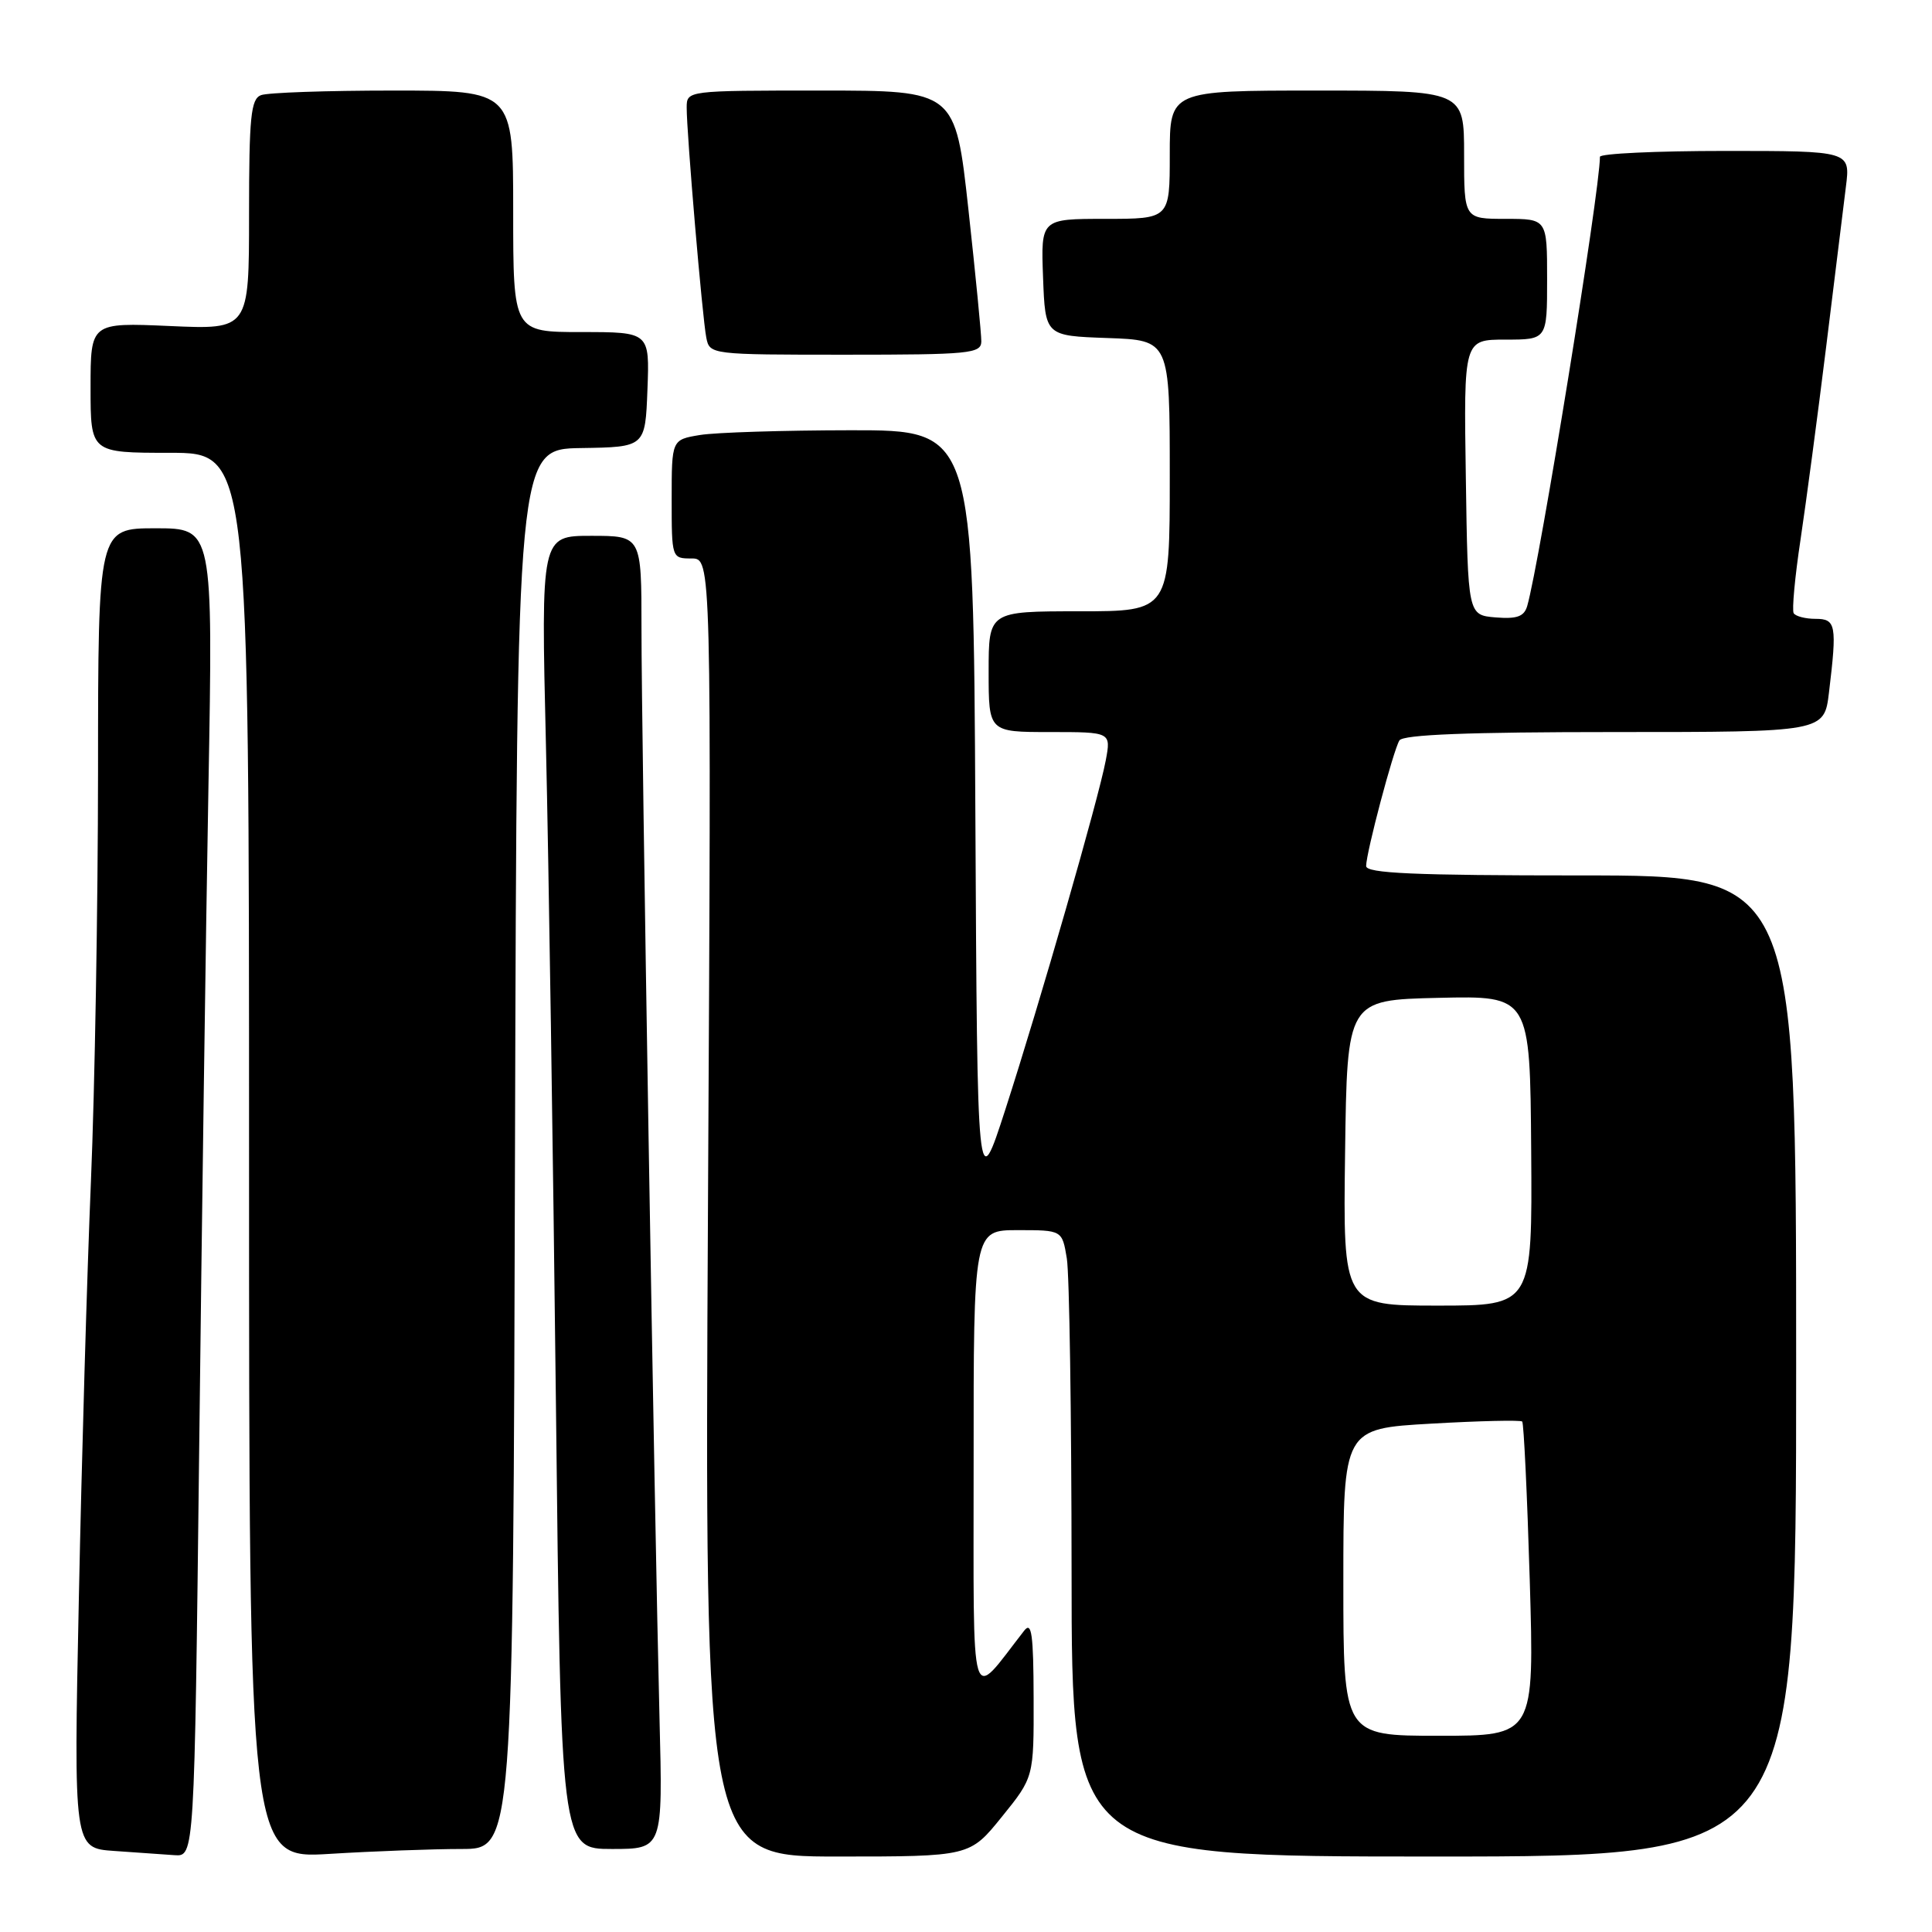 <?xml version="1.0" encoding="UTF-8" standalone="no"?>
<!DOCTYPE svg PUBLIC "-//W3C//DTD SVG 1.1//EN" "http://www.w3.org/Graphics/SVG/1.1/DTD/svg11.dtd" >
<svg xmlns="http://www.w3.org/2000/svg" xmlns:xlink="http://www.w3.org/1999/xlink" version="1.1" viewBox="0 0 256 256">
 <g >
 <path fill="currentColor"
d=" M 26.39 192.25 C 26.73 162.69 27.28 123.09 27.62 104.25 C 28.23 70.00 28.23 70.00 20.62 70.00 C 13.00 70.00 13.00 70.00 12.99 102.25 C 12.98 119.99 12.56 144.40 12.05 156.50 C 11.54 168.60 10.82 193.44 10.45 211.69 C 9.76 244.89 9.76 244.89 15.13 245.26 C 18.08 245.46 21.68 245.71 23.13 245.82 C 25.76 246.00 25.76 246.00 26.39 192.25 Z  M 61.15 245.00 C 67.99 245.00 67.99 245.00 68.24 152.25 C 68.50 59.50 68.50 59.50 77.00 59.37 C 85.50 59.24 85.50 59.24 85.79 51.62 C 86.08 44.00 86.08 44.00 77.04 44.00 C 68.00 44.00 68.00 44.00 68.00 28.00 C 68.00 12.00 68.00 12.00 52.08 12.00 C 43.33 12.00 35.45 12.27 34.58 12.61 C 33.24 13.12 33.00 15.48 33.00 28.44 C 33.00 43.67 33.00 43.67 22.50 43.20 C 12.00 42.74 12.00 42.74 12.00 51.37 C 12.00 60.00 12.00 60.00 22.50 60.00 C 33.00 60.00 33.00 60.00 33.00 153.15 C 33.00 246.30 33.00 246.30 43.66 245.65 C 49.52 245.29 57.39 245.00 61.15 245.00 Z  M 132.74 240.75 C 136.99 235.50 136.99 235.50 136.96 225.00 C 136.94 216.56 136.70 214.81 135.72 216.06 C 128.37 225.47 129.02 227.64 129.01 193.75 C 129.00 163.00 129.00 163.00 134.87 163.00 C 140.74 163.00 140.74 163.00 141.36 166.75 C 141.70 168.81 141.98 187.49 141.99 208.25 C 142.00 246.00 142.00 246.00 190.00 246.00 C 238.00 246.00 238.00 246.00 238.00 181.00 C 238.00 116.00 238.00 116.00 209.50 116.00 C 187.36 116.00 181.00 115.72 181.02 114.75 C 181.04 112.92 184.62 99.42 185.43 98.11 C 185.91 97.34 194.59 97.00 213.92 97.00 C 241.72 97.00 241.72 97.00 242.35 91.75 C 243.43 82.79 243.28 82.00 240.56 82.00 C 239.22 82.00 237.92 81.66 237.67 81.25 C 237.43 80.84 237.83 76.45 238.58 71.50 C 239.32 66.55 240.85 55.08 241.97 46.00 C 243.08 36.92 244.27 27.36 244.59 24.75 C 245.19 20.00 245.19 20.00 228.59 20.00 C 219.47 20.00 212.00 20.35 212.00 20.78 C 212.00 25.28 204.00 74.65 202.36 80.31 C 201.95 81.70 201.00 82.04 198.17 81.81 C 194.50 81.50 194.50 81.50 194.23 63.25 C 193.95 45.00 193.95 45.00 199.48 45.00 C 205.00 45.00 205.00 45.00 205.00 37.00 C 205.00 29.00 205.00 29.00 199.50 29.00 C 194.00 29.00 194.00 29.00 194.00 20.50 C 194.00 12.00 194.00 12.00 174.50 12.00 C 155.00 12.00 155.00 12.00 155.00 20.50 C 155.00 29.00 155.00 29.00 146.46 29.00 C 137.92 29.00 137.92 29.00 138.21 36.75 C 138.50 44.50 138.50 44.50 146.75 44.79 C 155.00 45.08 155.00 45.08 155.00 63.04 C 155.00 81.00 155.00 81.00 143.00 81.00 C 131.00 81.00 131.00 81.00 131.00 89.00 C 131.00 97.00 131.00 97.00 139.11 97.00 C 147.22 97.00 147.22 97.00 146.52 100.75 C 145.57 105.82 137.80 132.83 133.22 147.00 C 129.50 158.50 129.50 158.50 129.24 107.75 C 128.98 57.00 128.98 57.00 112.74 57.01 C 103.81 57.02 94.81 57.30 92.75 57.64 C 89.00 58.26 89.00 58.26 89.00 66.13 C 89.00 73.96 89.01 74.00 91.63 74.00 C 94.27 74.00 94.27 74.00 93.81 160.00 C 93.36 246.00 93.36 246.00 110.93 246.00 C 128.50 246.00 128.50 246.00 132.74 240.75 Z  M 87.39 227.75 C 86.72 201.24 84.99 97.03 85.00 83.25 C 85.00 71.00 85.00 71.00 78.34 71.00 C 71.68 71.00 71.68 71.00 72.34 98.75 C 72.70 114.01 73.29 153.16 73.66 185.75 C 74.32 245.00 74.32 245.00 81.08 245.00 C 87.83 245.00 87.83 245.00 87.39 227.75 Z  M 130.03 45.25 C 130.04 44.29 129.27 36.41 128.32 27.75 C 126.59 12.00 126.59 12.00 108.79 12.00 C 91.01 12.00 91.00 12.00 90.99 14.25 C 90.98 17.64 93.07 42.17 93.59 44.75 C 94.03 46.98 94.17 47.00 112.02 47.00 C 128.47 47.00 130.00 46.85 130.03 45.25 Z  M 178.00 209.65 C 178.00 189.30 178.00 189.30 189.65 188.64 C 196.06 188.27 201.48 188.15 201.70 188.36 C 201.91 188.58 202.36 198.03 202.70 209.38 C 203.31 230.00 203.31 230.00 190.66 230.00 C 178.00 230.00 178.00 230.00 178.00 209.65 Z  M 178.23 152.75 C 178.50 132.50 178.50 132.50 190.62 132.22 C 202.74 131.94 202.74 131.94 202.89 152.47 C 203.04 173.00 203.04 173.00 190.50 173.00 C 177.96 173.00 177.96 173.00 178.23 152.75 Z "/>
</g>
</svg>
